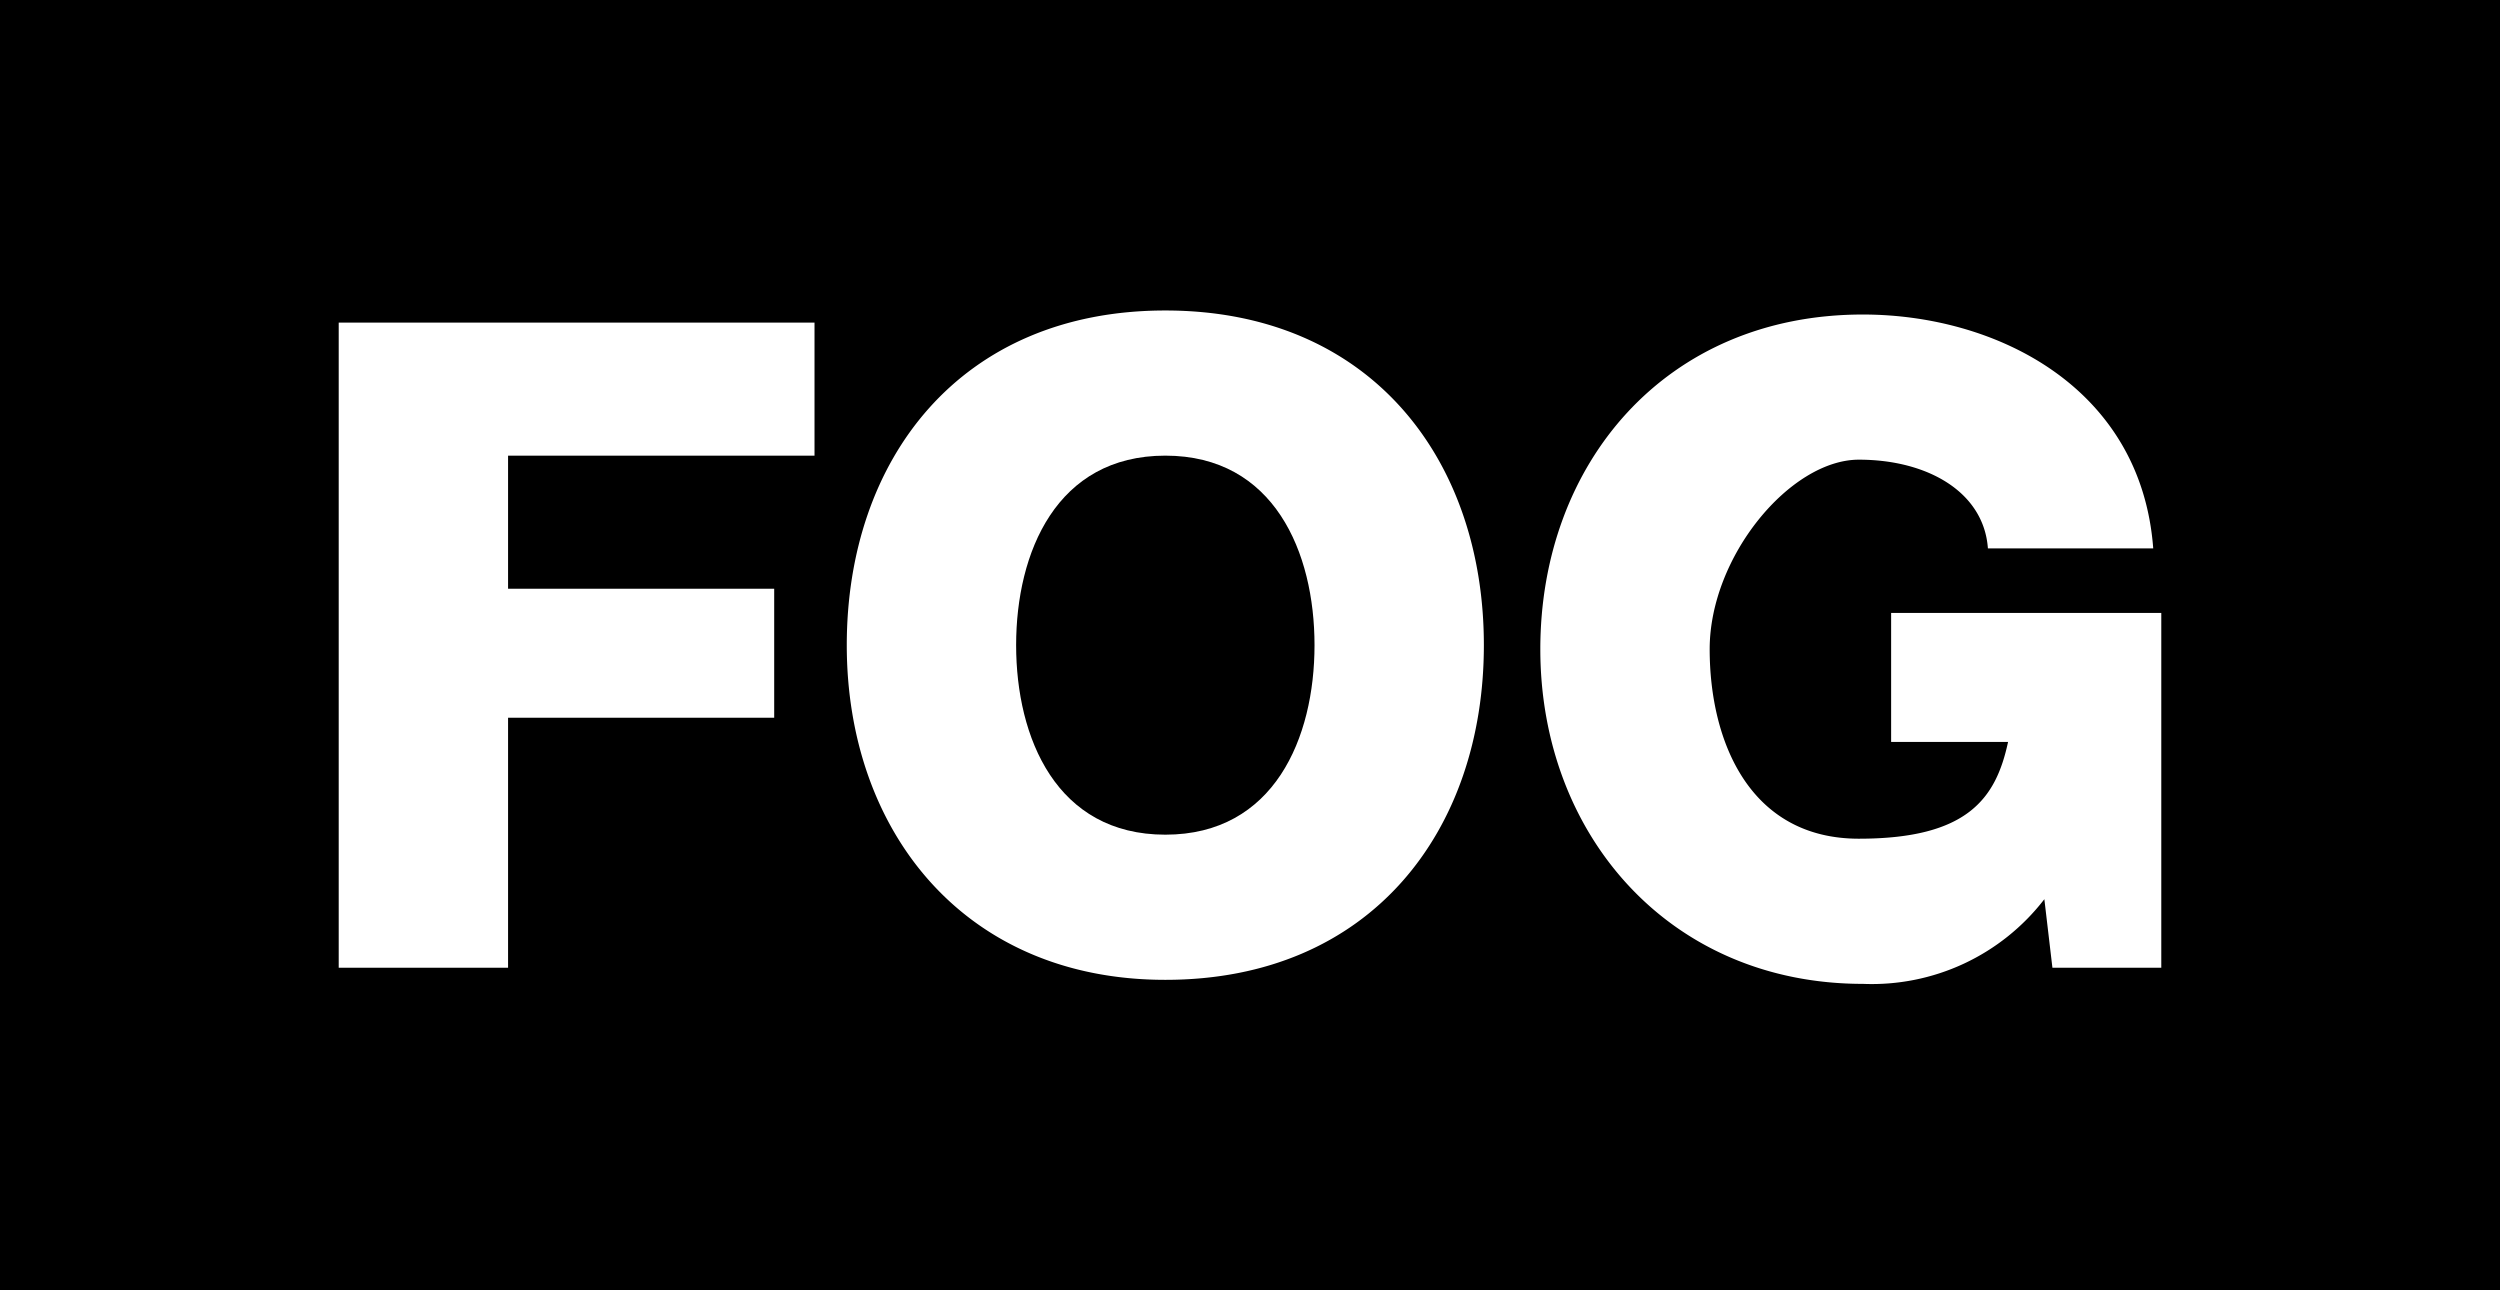 <svg xmlns="http://www.w3.org/2000/svg" width="62" height="32" viewBox="0 0 62 32"><title>fog-b</title><path d="M28.9,11.3c-2.7,0-3.7,2.4-3.7,4.7s1,4.7,3.7,4.7,3.7-2.4,3.7-4.7-1-4.7-3.7-4.7"/><path d="M0,32H62V0H0ZM20.2,11.3H12.6v3.3h6.6v3.2H12.6V24H8.4V8H20.2Zm8.7,13c-5,0-7.9-3.7-7.9-8.3s2.8-8.3,7.9-8.3,7.9,3.7,7.9,8.3-2.8,8.3-7.9,8.3M53.6,24H50.9l-.2-1.7a5.4,5.4,0,0,1-4.5,2.1c-4.8,0-8-3.7-8-8.3s3.1-8.3,8-8.3c3.3,0,6.9,1.8,7.2,5.8H49.3c-.1-1.4-1.5-2.2-3.2-2.2s-3.7,2.4-3.7,4.7,1,4.7,3.7,4.7,3.4-1,3.7-2.4H46.9V15.2h6.7Z"/></svg>